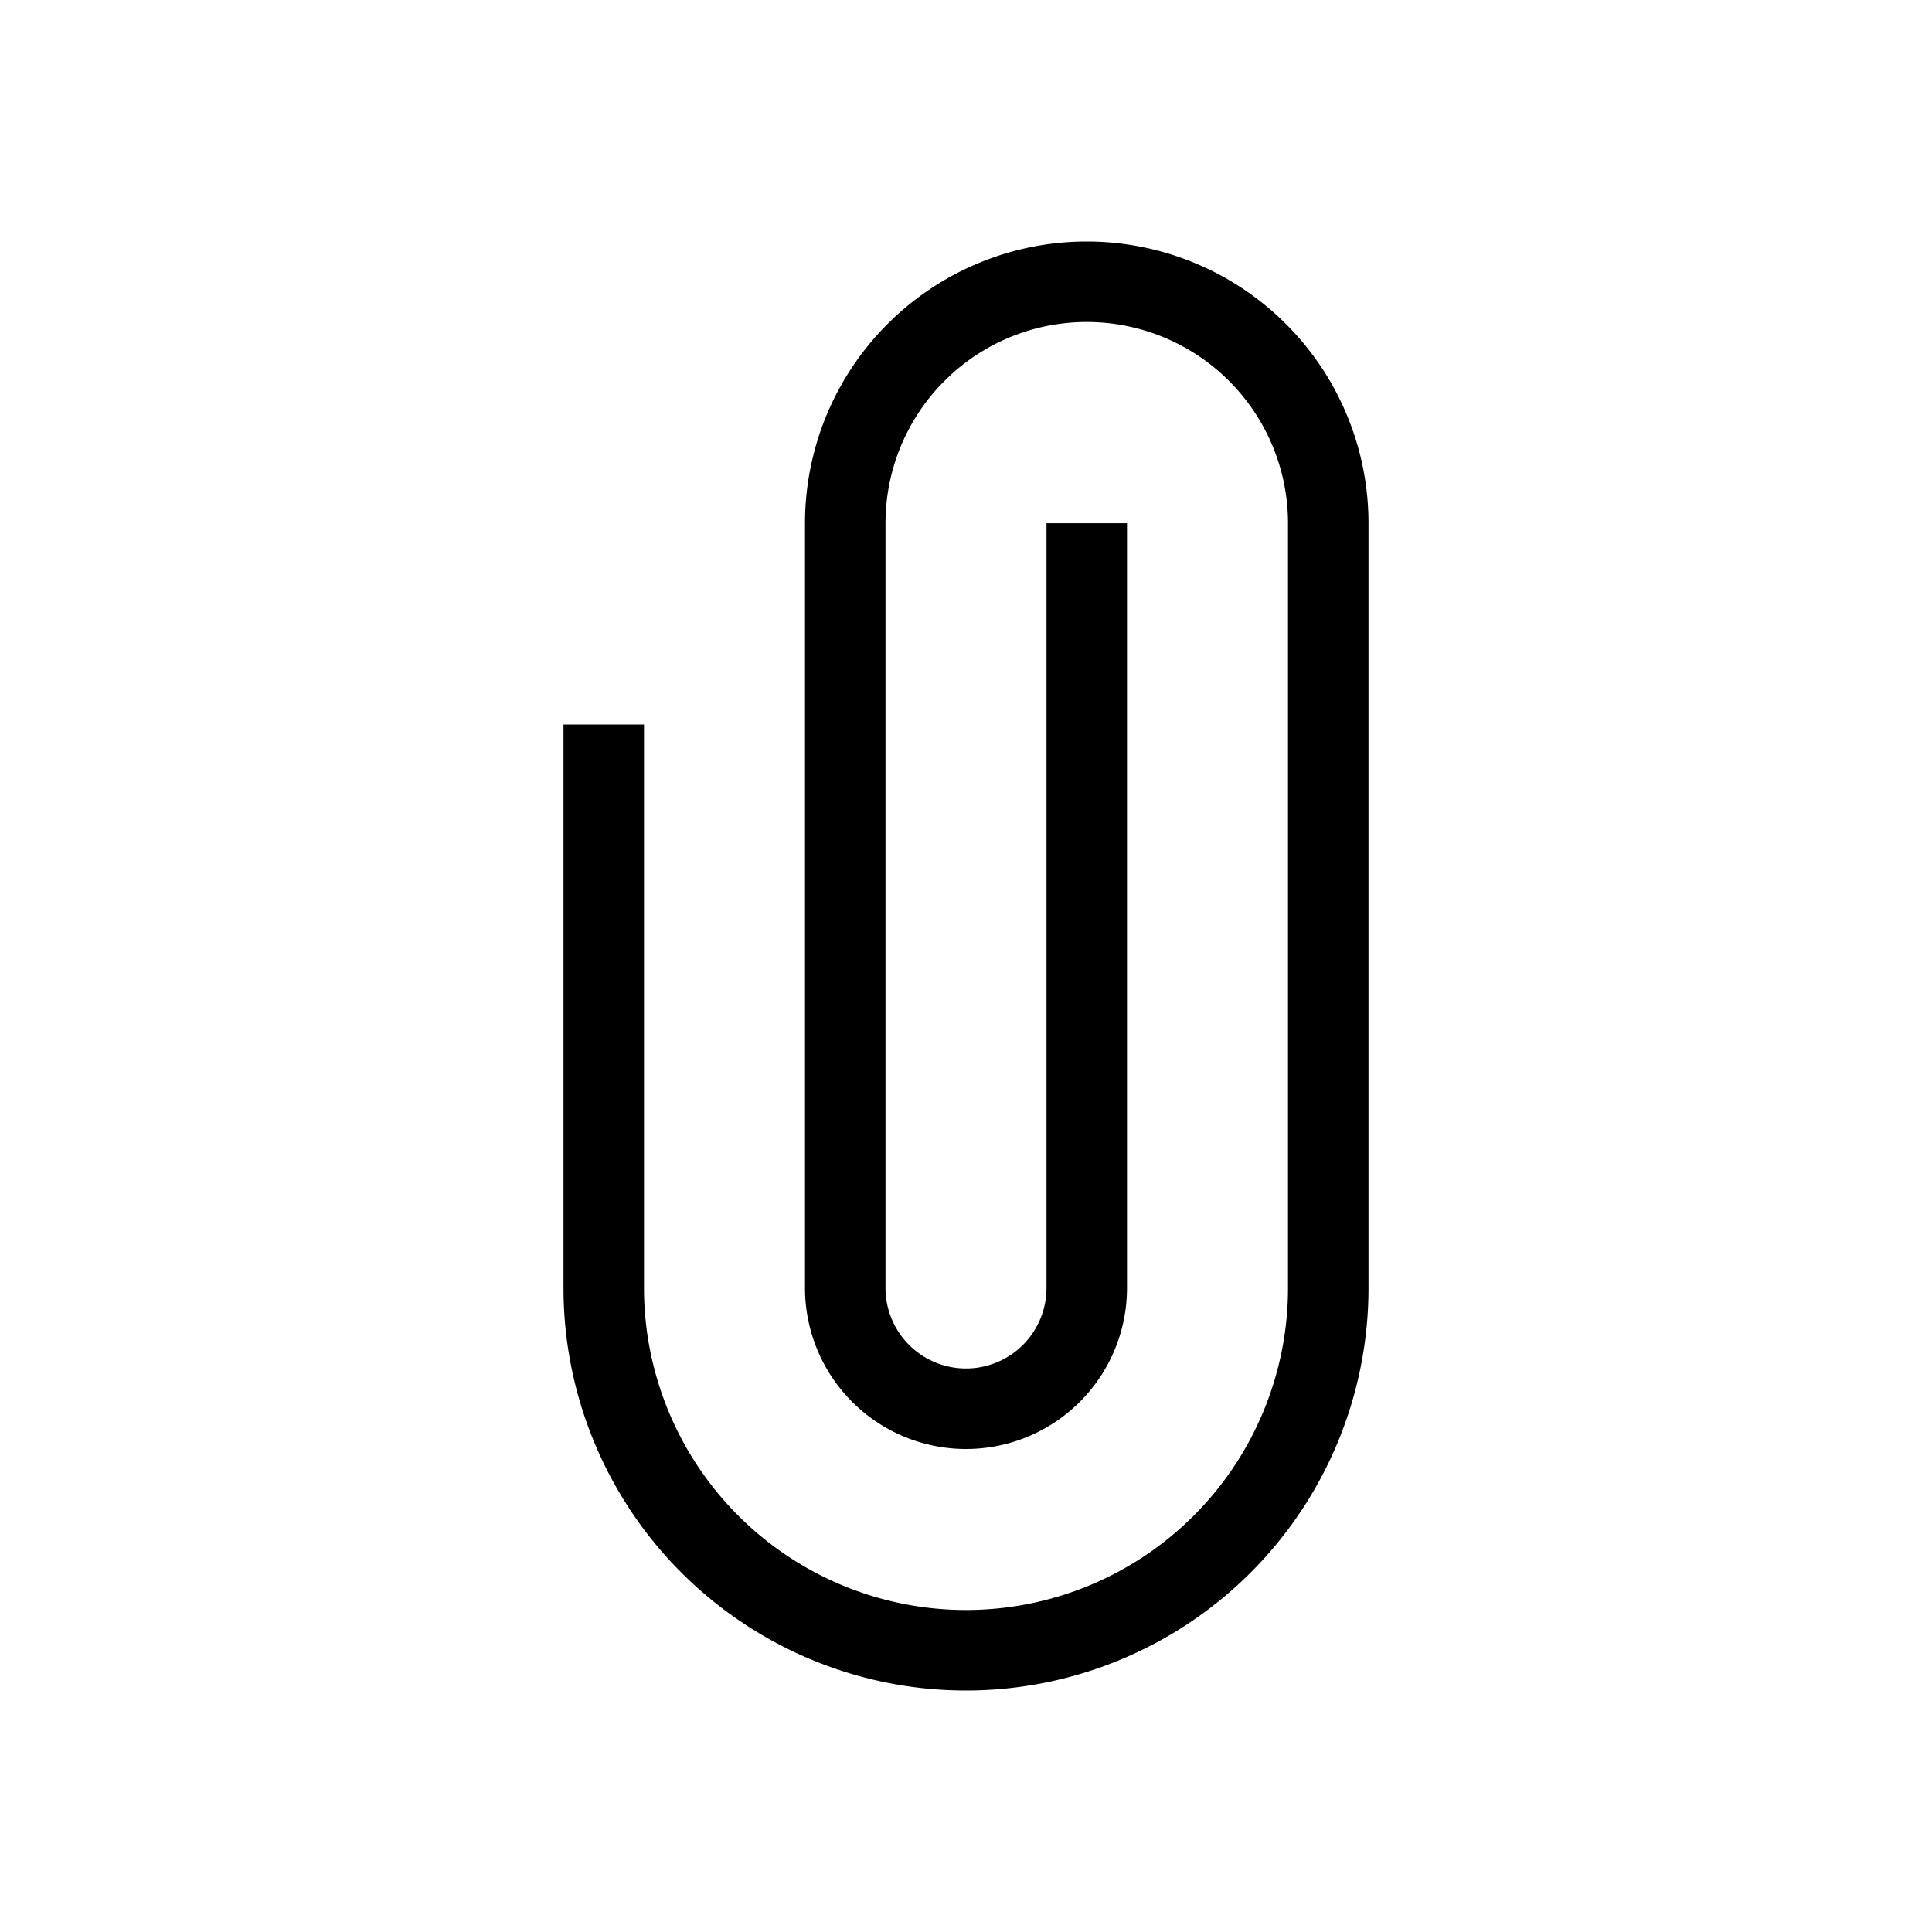 <svg xmlns="http://www.w3.org/2000/svg" viewBox="0 0 24 24">
  <path d="M13.5,3A3.5,3.5,0,0,0,10,6.5V16a2,2,0,0,0,4,0V6.5H13V16a1,1,0,0,1-2,0V6.5a2.5,2.5,0,0,1,5,0V16a4,4,0,0,1-8,0V9H7v7a5,5,0,0,0,10,0V6.5A3.5,3.5,0,0,0,13.5,3Z" stroke="transparent"/>
</svg>

